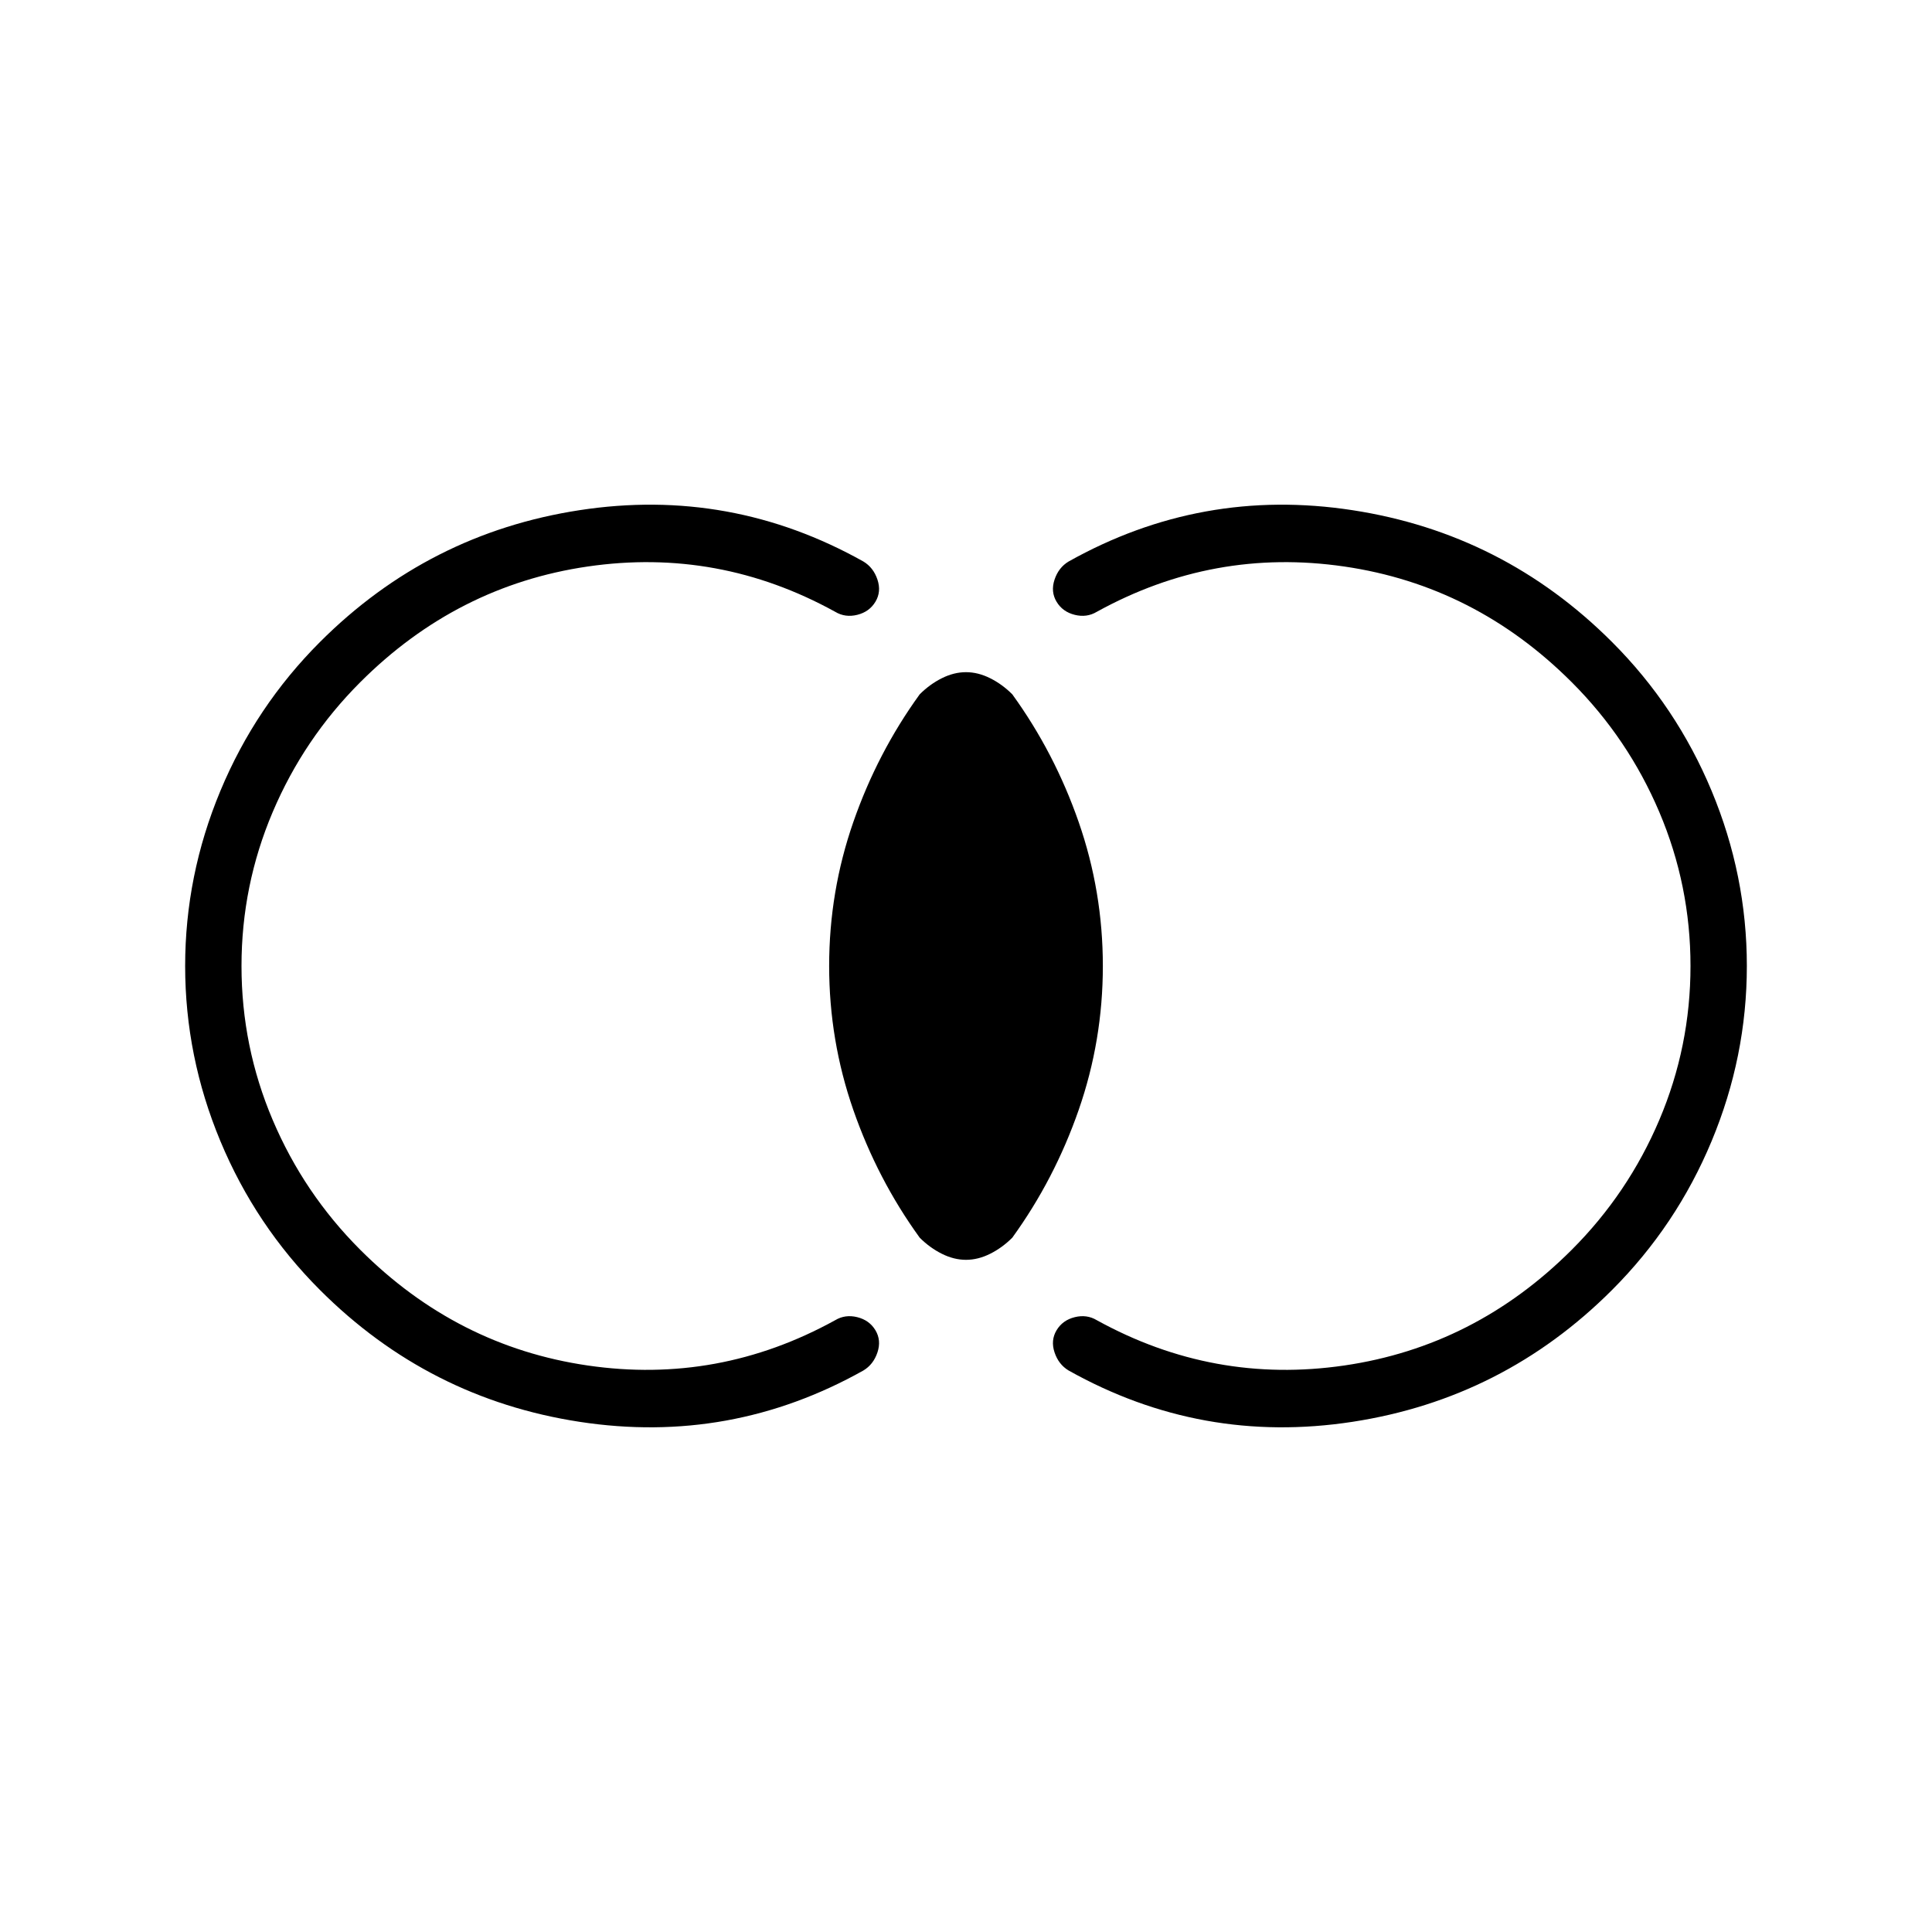 <svg xmlns="http://www.w3.org/2000/svg" height="24" viewBox="0 -960 960 960" width="24"><path d="M92-480q0-45 17.5-87t49.5-74q54-54 129-65.5T429-681q5 3 7 9t-1 11q-3 5-9 6.5t-11-1.5q-58-32-123-22.5T179-621q-28 28-43.5 64.5T120-480q0 40 15.5 76.5T179-339q48 48 113 57.5T415-304q5-3 11-1.5t9 6.5q3 5 1 11t-7 9q-66 37-141 25.5T159-319q-32-32-49.5-74T92-480Zm776 0q0 45-17.5 87T801-319q-54 54-129 65.5T531-279q-5-3-7-9t1-11q3-5 9-6.5t11 1.5q58 32 123 22.5T781-339q28-28 43.5-64.5T840-480q0-40-15.5-76.5T781-621q-48-48-113-57.5T545-656q-5 3-11 1.5t-9-6.5q-3-5-1-11t7-9q66-37 141-25.5T801-641q32 32 49.5 74t17.5 87ZM480-334q-6 0-12-3t-11-8q-21-29-33-63.5T412-480q0-37 12-71.5t33-63.5q5-5 11-8t12-3q6 0 12 3t11 8q21 29 33 63.5t12 71.5q0 37-12 71.5T503-345q-5 5-11 8t-12 3Z"/></svg>